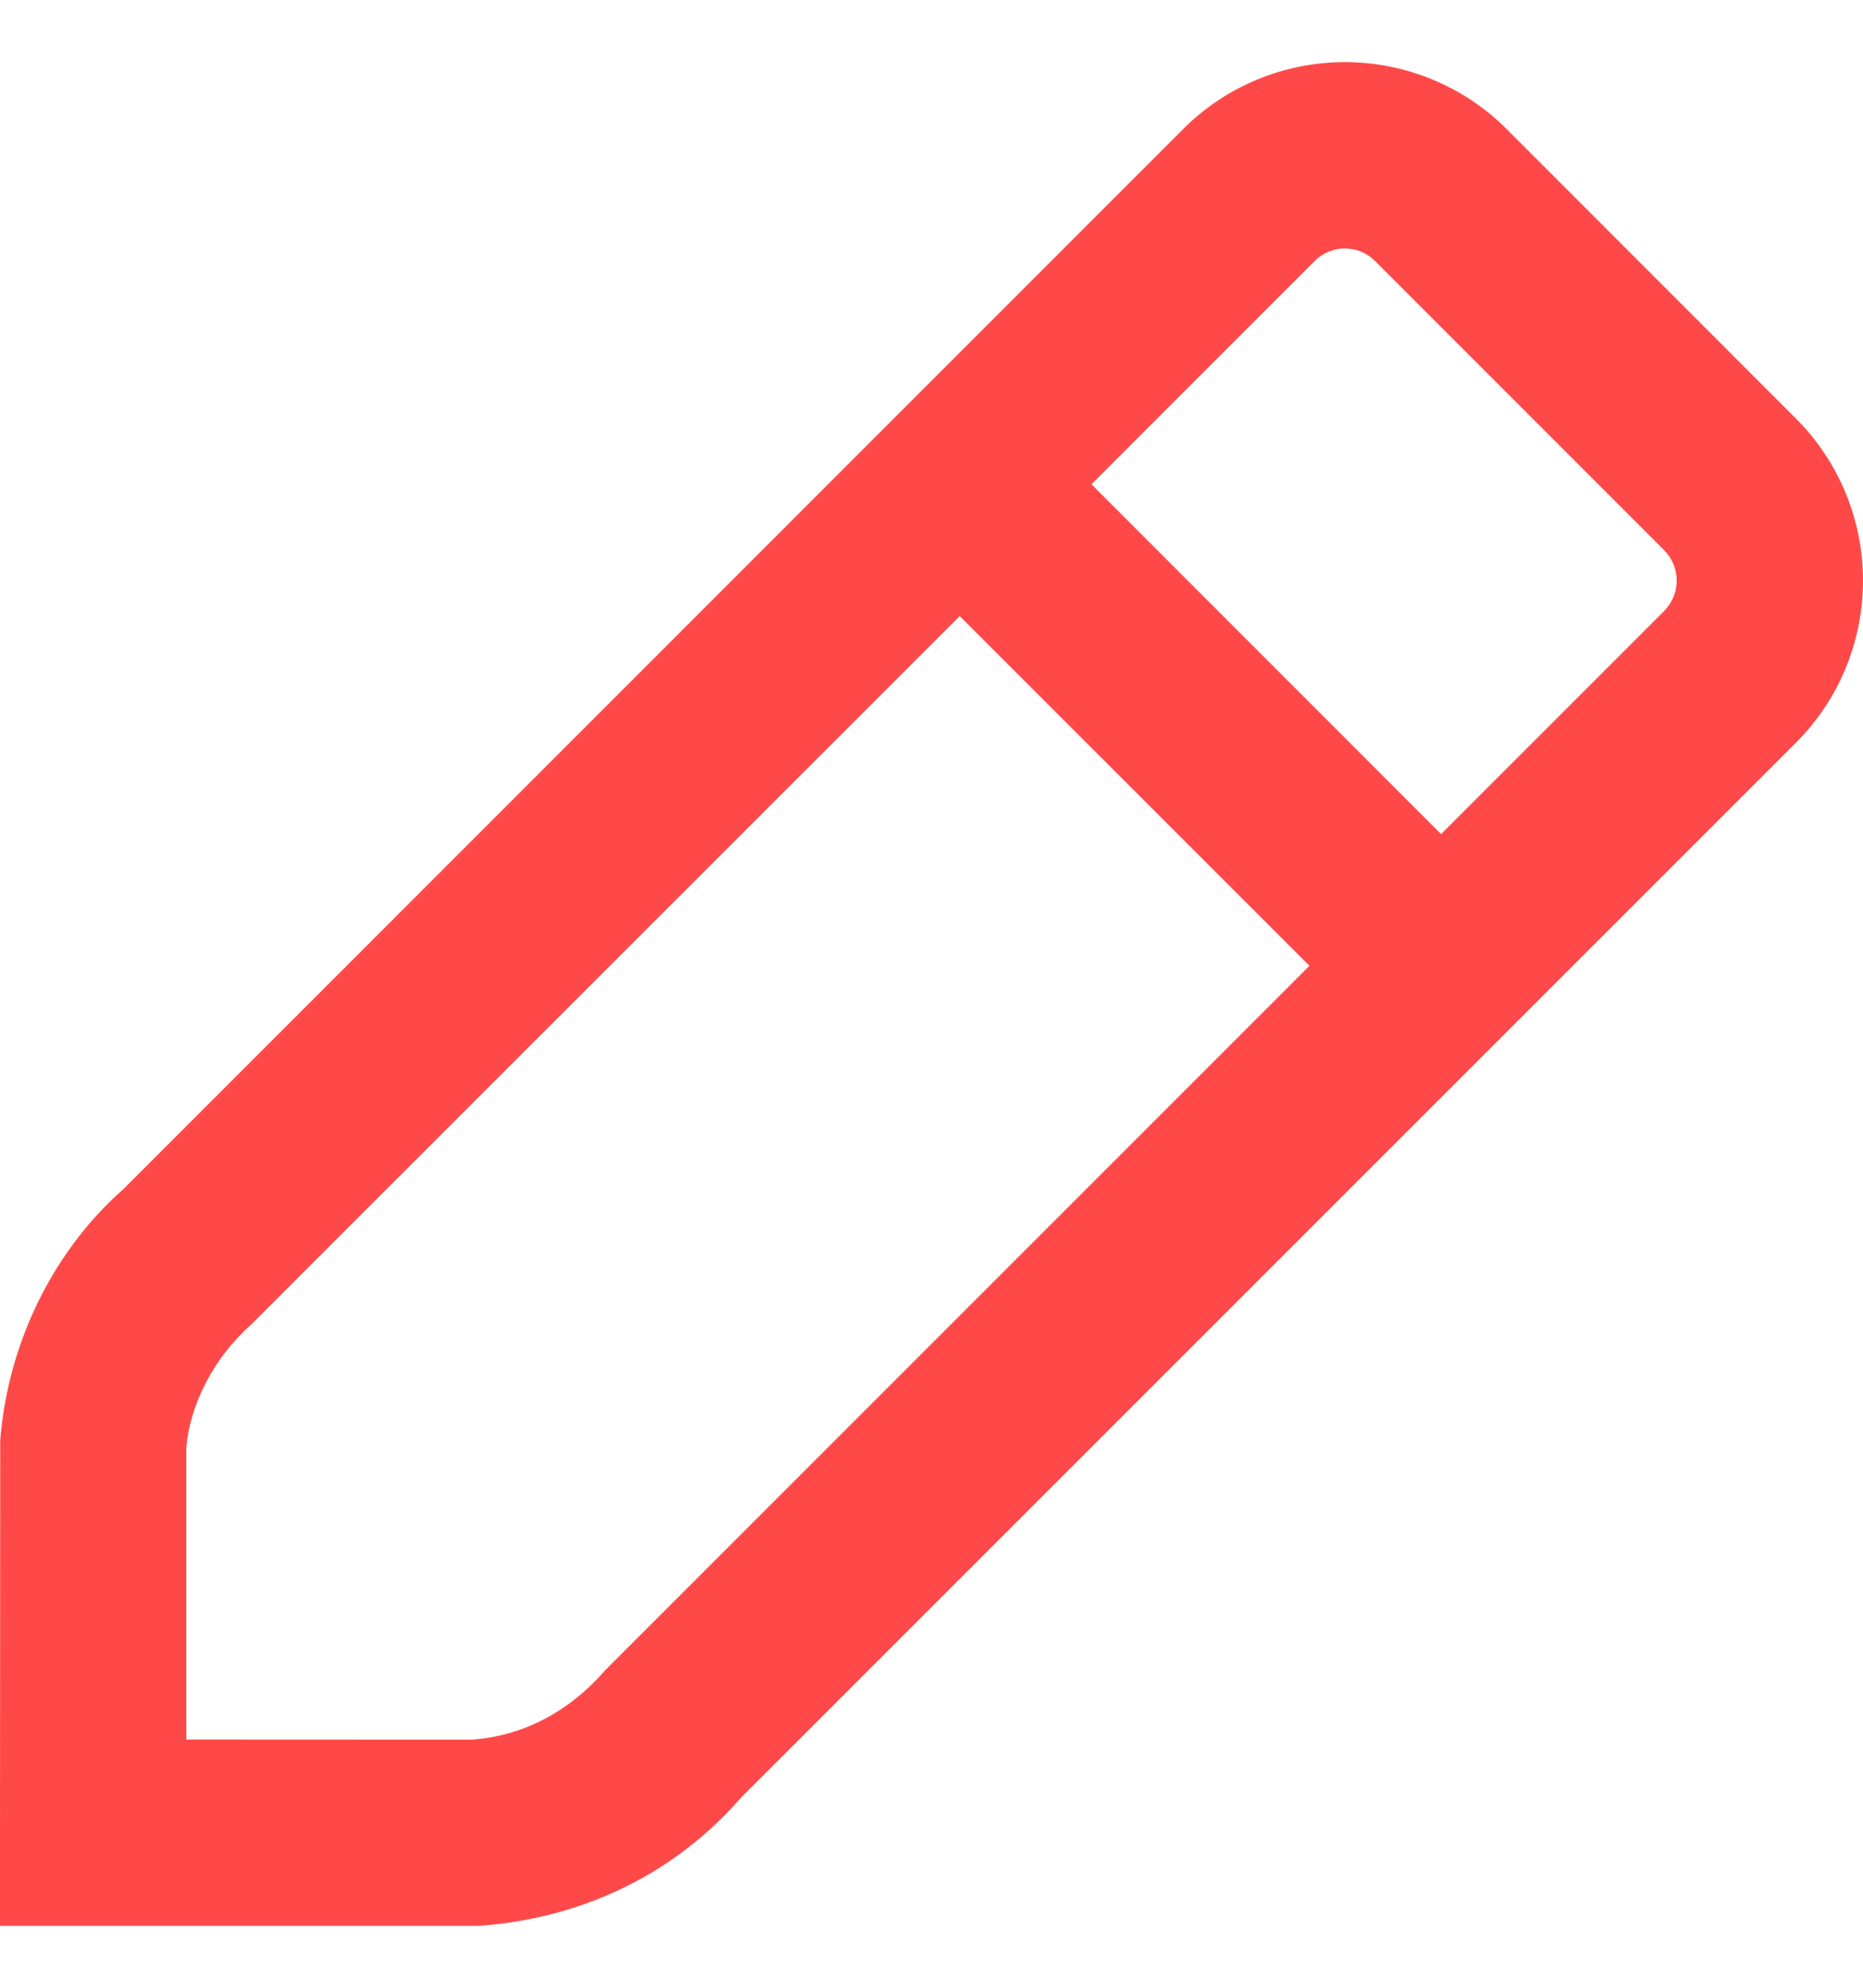 <svg width="15" height="16" viewBox="0 0 15 16" fill="none" xmlns="http://www.w3.org/2000/svg">
<path fill-rule="evenodd" clip-rule="evenodd" d="M10.828 0.5C11.319 0.5 11.79 0.696 12.134 1.042L14.459 3.368C14.806 3.714 15 4.184 15 4.674C15 5.163 14.806 5.633 14.459 5.979L5.968 14.468C5.444 15.072 4.702 15.443 3.851 15.502H0V14.752L0.002 11.59C0.066 10.799 0.434 10.064 0.995 9.57L9.522 1.043C9.867 0.695 10.338 0.5 10.828 0.5ZM3.798 14.003C4.199 13.975 4.572 13.789 4.871 13.446L10.543 7.774L7.727 4.959L2.022 10.662C1.718 10.931 1.53 11.307 1.5 11.651V14.002L3.798 14.003ZM8.788 3.898L11.603 6.714L13.399 4.918C13.463 4.853 13.5 4.765 13.5 4.674C13.5 4.582 13.463 4.494 13.399 4.429L11.071 2.101C11.007 2.036 10.919 2 10.828 2C10.737 2 10.649 2.036 10.585 2.101L8.788 3.898Z" fill="#FF4949"/>
</svg>
